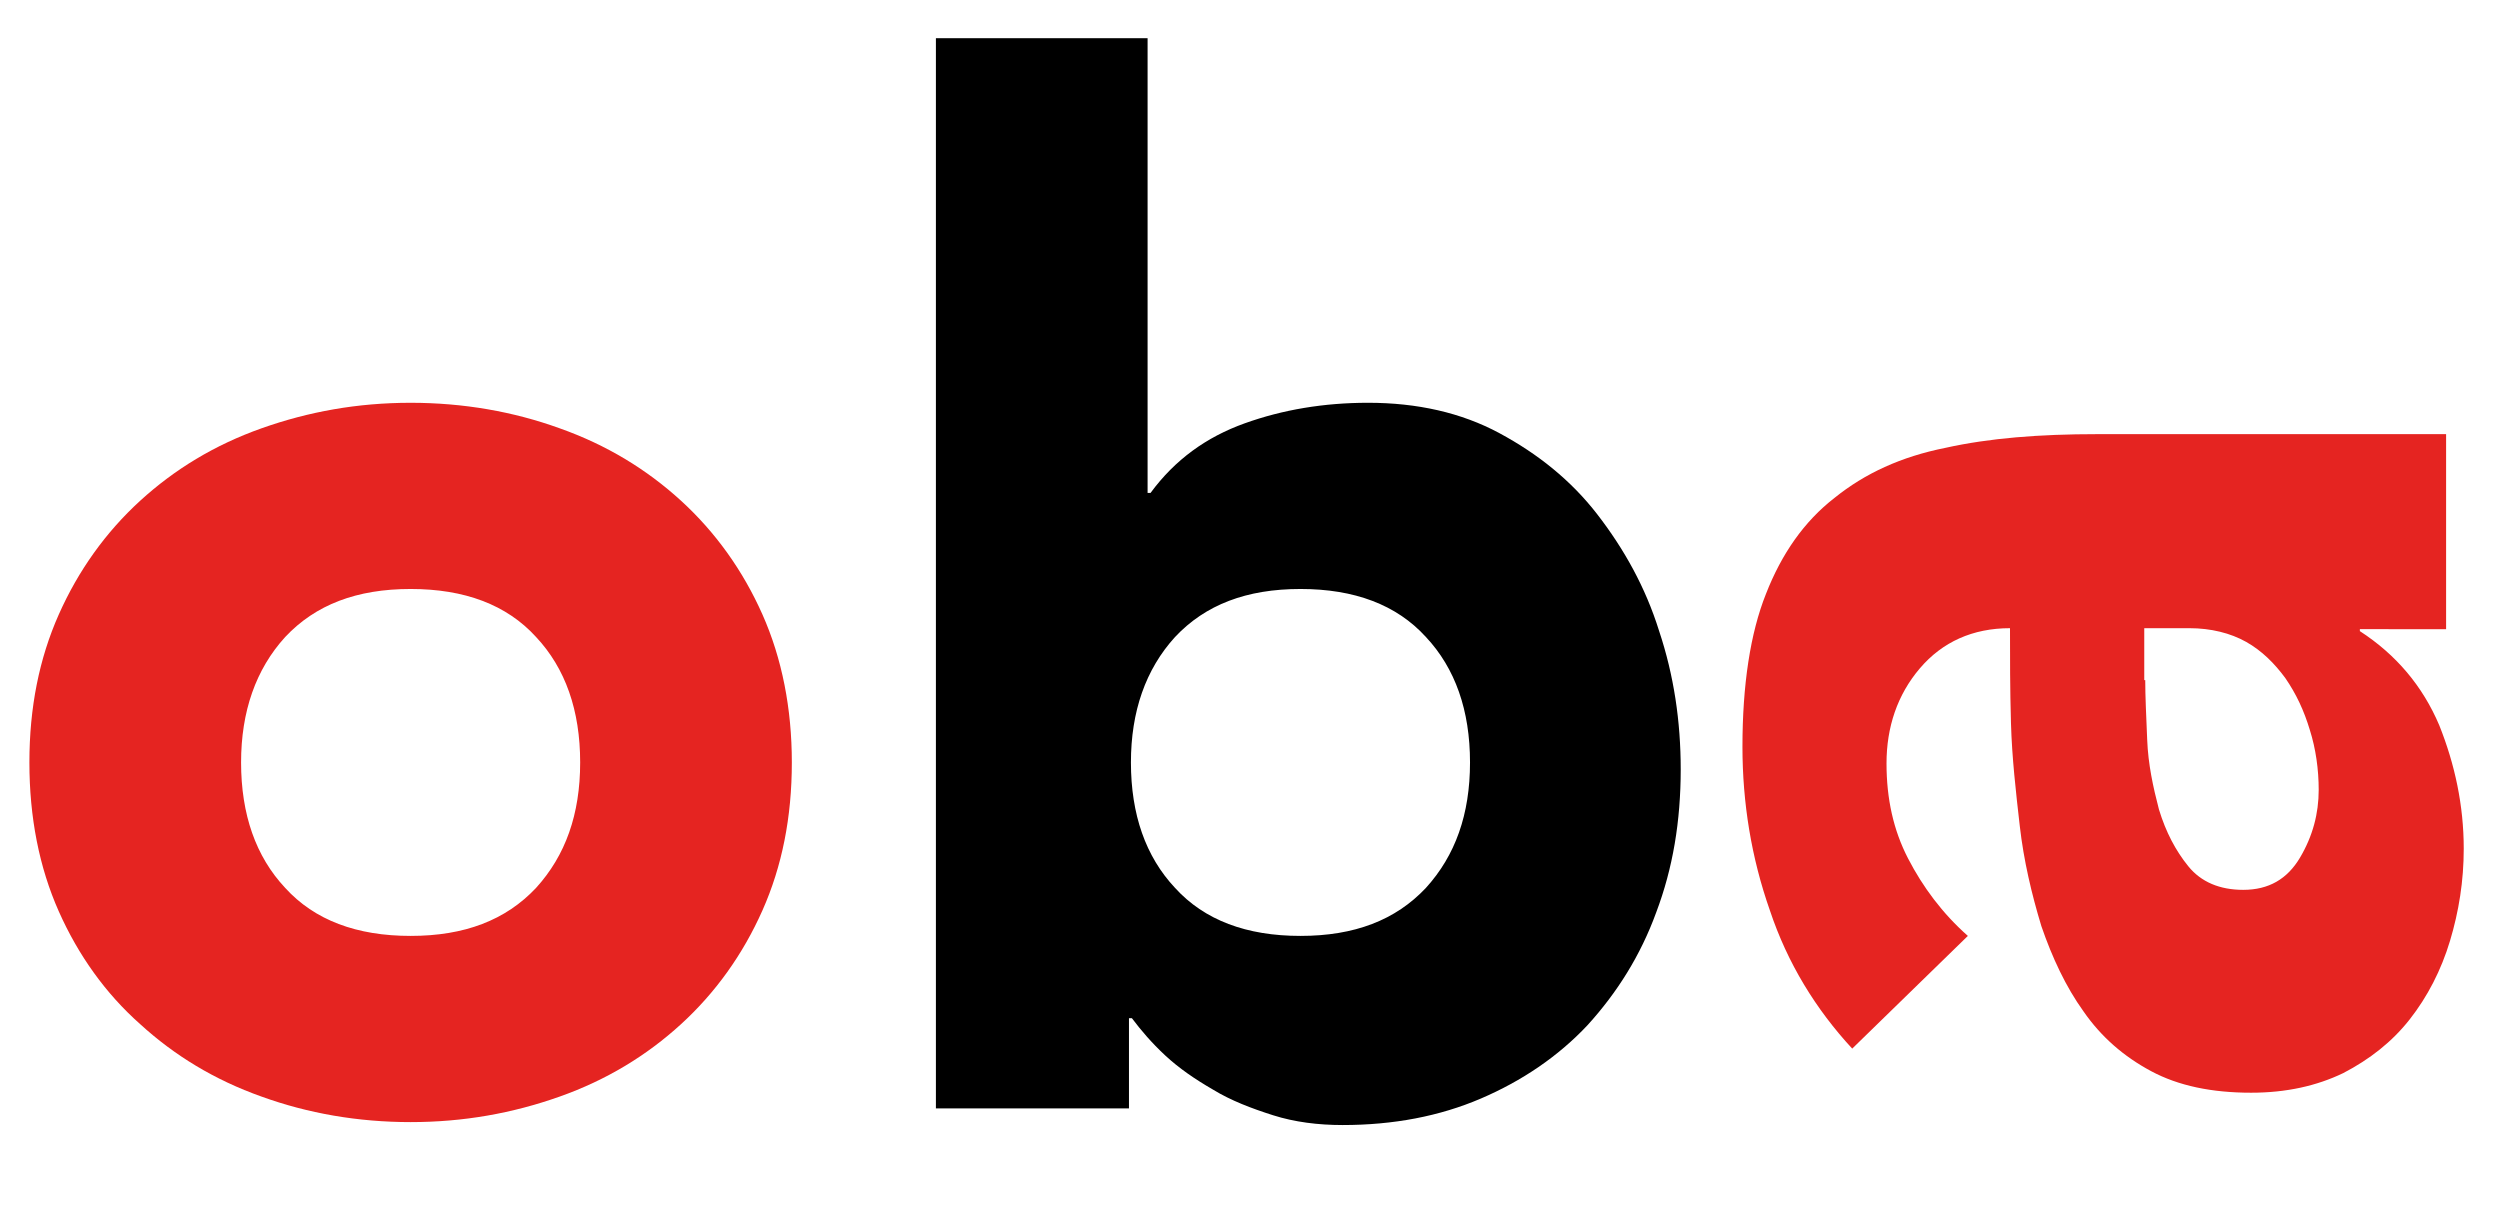 <?xml version="1.0" encoding="utf-8"?>
<!-- Generator: Adobe Illustrator 23.0.4, SVG Export Plug-In . SVG Version: 6.00 Build 0)  -->
<svg version="1.1" id="Laag_1" xmlns="http://www.w3.org/2000/svg" xmlns:xlink="http://www.w3.org/1999/xlink" x="0px" y="0px"
	 viewBox="0 0 255.1 124" style="enable-background:new 0 0 255.1 124;" xml:space="preserve">
<style type="text/css">
	.st0{fill:#E52421;}
</style>
<path class="st0" d="M3,77.8c0-5.6,1-10.6,3-15.1c2-4.5,4.8-8.4,8.3-11.6c3.5-3.2,7.6-5.7,12.4-7.4c4.8-1.7,9.8-2.6,15.2-2.6
	c5.4,0,10.5,0.9,15.2,2.6c4.8,1.7,8.9,4.2,12.4,7.4c3.5,3.2,6.3,7.1,8.3,11.6c2,4.5,3,9.6,3,15.1c0,5.6-1,10.6-3,15.1
	c-2,4.5-4.8,8.4-8.3,11.6c-3.5,3.2-7.6,5.7-12.4,7.4c-4.8,1.7-9.8,2.6-15.2,2.6c-5.4,0-10.5-0.9-15.2-2.6c-4.8-1.7-8.9-4.2-12.4-7.4
	C10.8,101.4,8,97.5,6,93C4,88.5,3,83.4,3,77.8z M24.6,77.8c0,5.3,1.5,9.6,4.5,12.8c3,3.3,7.3,4.9,12.8,4.9c5.5,0,9.7-1.6,12.8-4.9
	c3-3.3,4.5-7.5,4.5-12.8c0-5.3-1.5-9.6-4.5-12.8c-3-3.3-7.3-4.9-12.8-4.9c-5.5,0-9.7,1.6-12.8,4.9C26.1,68.3,24.6,72.6,24.6,77.8z"
	/>
<path d="M95.5,3.9h21.6v46.4h0.3c2.5-3.4,5.7-5.7,9.6-7.1c3.9-1.4,8.1-2.1,12.6-2.1c5,0,9.5,1,13.4,3.1c3.9,2.1,7.3,4.8,10,8.3
	c2.7,3.5,4.9,7.4,6.3,11.9c1.5,4.5,2.2,9.2,2.2,14.1c0,5.3-0.8,10.1-2.5,14.6c-1.6,4.4-4,8.2-7,11.5c-3,3.2-6.7,5.7-10.9,7.5
	c-4.2,1.8-8.9,2.7-14.1,2.7c-2.5,0-4.9-0.3-7.1-1c-2.2-0.7-4.3-1.5-6.1-2.6c-1.9-1.1-3.5-2.2-4.9-3.5c-1.4-1.3-2.5-2.6-3.4-3.8h-0.3
	v9.2H95.5V3.9z M115.4,77.8c0,5.3,1.5,9.6,4.5,12.8c3,3.3,7.3,4.9,12.8,4.9c5.5,0,9.7-1.6,12.8-4.9c3-3.3,4.5-7.5,4.5-12.8
	c0-5.3-1.5-9.6-4.5-12.8c-3-3.3-7.3-4.9-12.8-4.9c-5.5,0-9.7,1.6-12.8,4.9C116.9,68.3,115.4,72.6,115.4,77.8z"/>
<path class="st0" d="M240.8,64.1v0.3c3.7,2.4,6.4,5.6,8.1,9.6c1.6,4,2.5,8.2,2.5,12.6c0,3.3-0.5,6.4-1.4,9.4c-0.9,3-2.3,5.7-4.1,8
	c-1.8,2.3-4.1,4.1-6.8,5.5c-2.7,1.3-5.8,2-9.4,2c-4,0-7.4-0.7-10.2-2.2c-2.8-1.5-5.1-3.5-6.9-6.1c-1.8-2.5-3.2-5.5-4.3-8.7
	c-1-3.3-1.8-6.7-2.2-10.2s-0.8-7-0.9-10.5c-0.1-3.5-0.1-6.8-0.1-9.7c-3.8,0-6.9,1.4-9.2,4.1c-2.3,2.7-3.4,6-3.4,9.7
	c0,3.6,0.7,6.8,2.2,9.7c1.5,2.9,3.5,5.6,6.1,7.9L189,107c-3.7-4-6.6-8.7-8.4-14.1c-1.9-5.4-2.8-11-2.8-16.7c0-6.3,0.8-11.6,2.4-15.6
	c1.6-4.1,3.9-7.4,7-9.8c3.1-2.5,6.8-4.2,11.3-5.1c4.5-1,9.6-1.4,15.5-1.4h35.6v19.9H240.8z M218.9,69.4c0,1.6,0.1,3.7,0.2,6.1
	c0.1,2.5,0.6,4.8,1.2,7.1c0.7,2.3,1.7,4.2,3,5.8c1.3,1.6,3.2,2.4,5.6,2.4c2.6,0,4.5-1.1,5.8-3.3c1.3-2.2,1.9-4.5,1.9-6.9
	c0-2.1-0.3-4.2-0.9-6.1c-0.6-2-1.4-3.7-2.5-5.3c-1.1-1.5-2.4-2.8-4-3.7c-1.6-0.9-3.6-1.4-5.8-1.4h-4.6V69.4z"/>
</svg>
